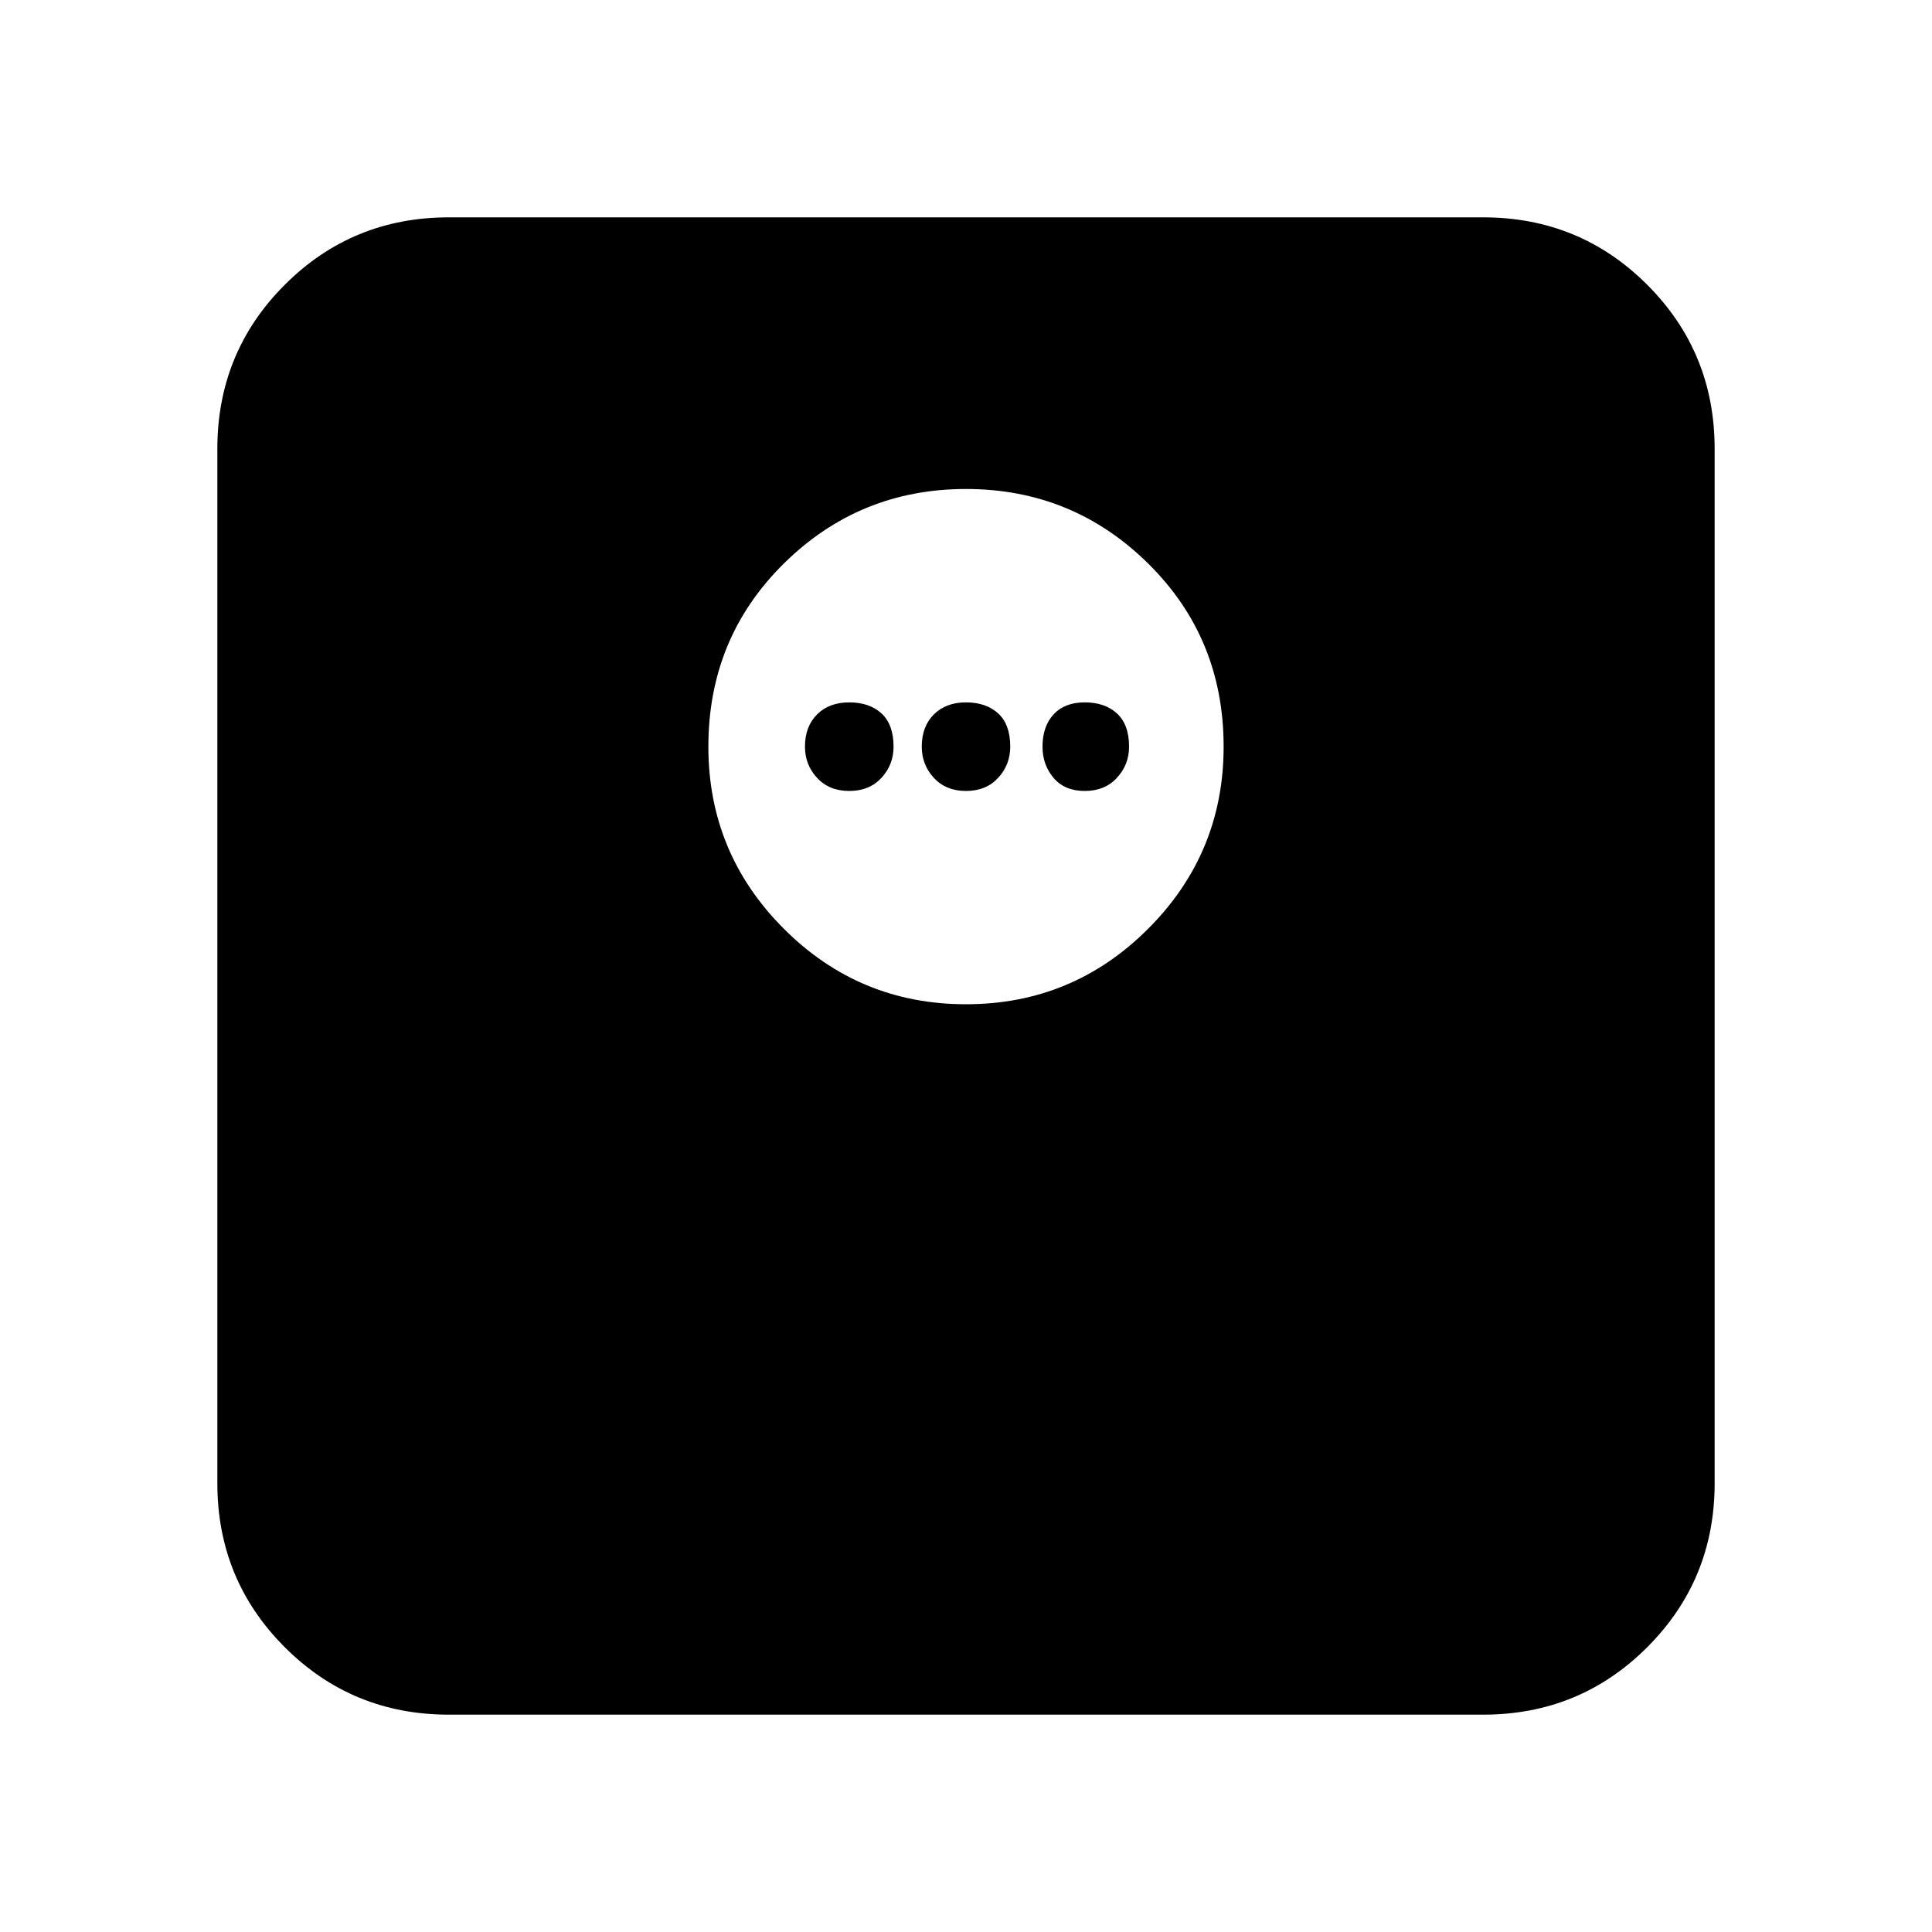 <svg xmlns="http://www.w3.org/2000/svg" height="20" width="20"><path d="M10 10.396q1.104 0 1.885-.781.782-.782.782-1.886 0-1.125-.782-1.896-.781-.771-1.885-.771t-1.885.771q-.782.771-.782 1.896 0 1.104.782 1.886.781.781 1.885.781Zm1.229-2.208q-.208 0-.323-.136-.114-.135-.114-.323 0-.208.114-.333.115-.125.323-.125.209 0 .333.114.126.115.126.344 0 .188-.126.323-.124.136-.333.136Zm-1.229 0q-.208 0-.333-.136-.125-.135-.125-.323 0-.208.125-.333.125-.125.333-.125.208 0 .333.114.125.115.125.344 0 .188-.125.323-.125.136-.333.136Zm-1.208 0q-.209 0-.334-.136-.125-.135-.125-.323 0-.208.125-.333.125-.125.334-.125.208 0 .333.114.125.115.125.344 0 .188-.125.323-.125.136-.333.136ZM4.646 17.75q-1 0-1.698-.698t-.698-1.698V4.646q0-1 .698-1.698t1.698-.698h10.708q1 0 1.698.698t.698 1.698v10.708q0 1-.698 1.698t-1.698.698Z"/></svg>